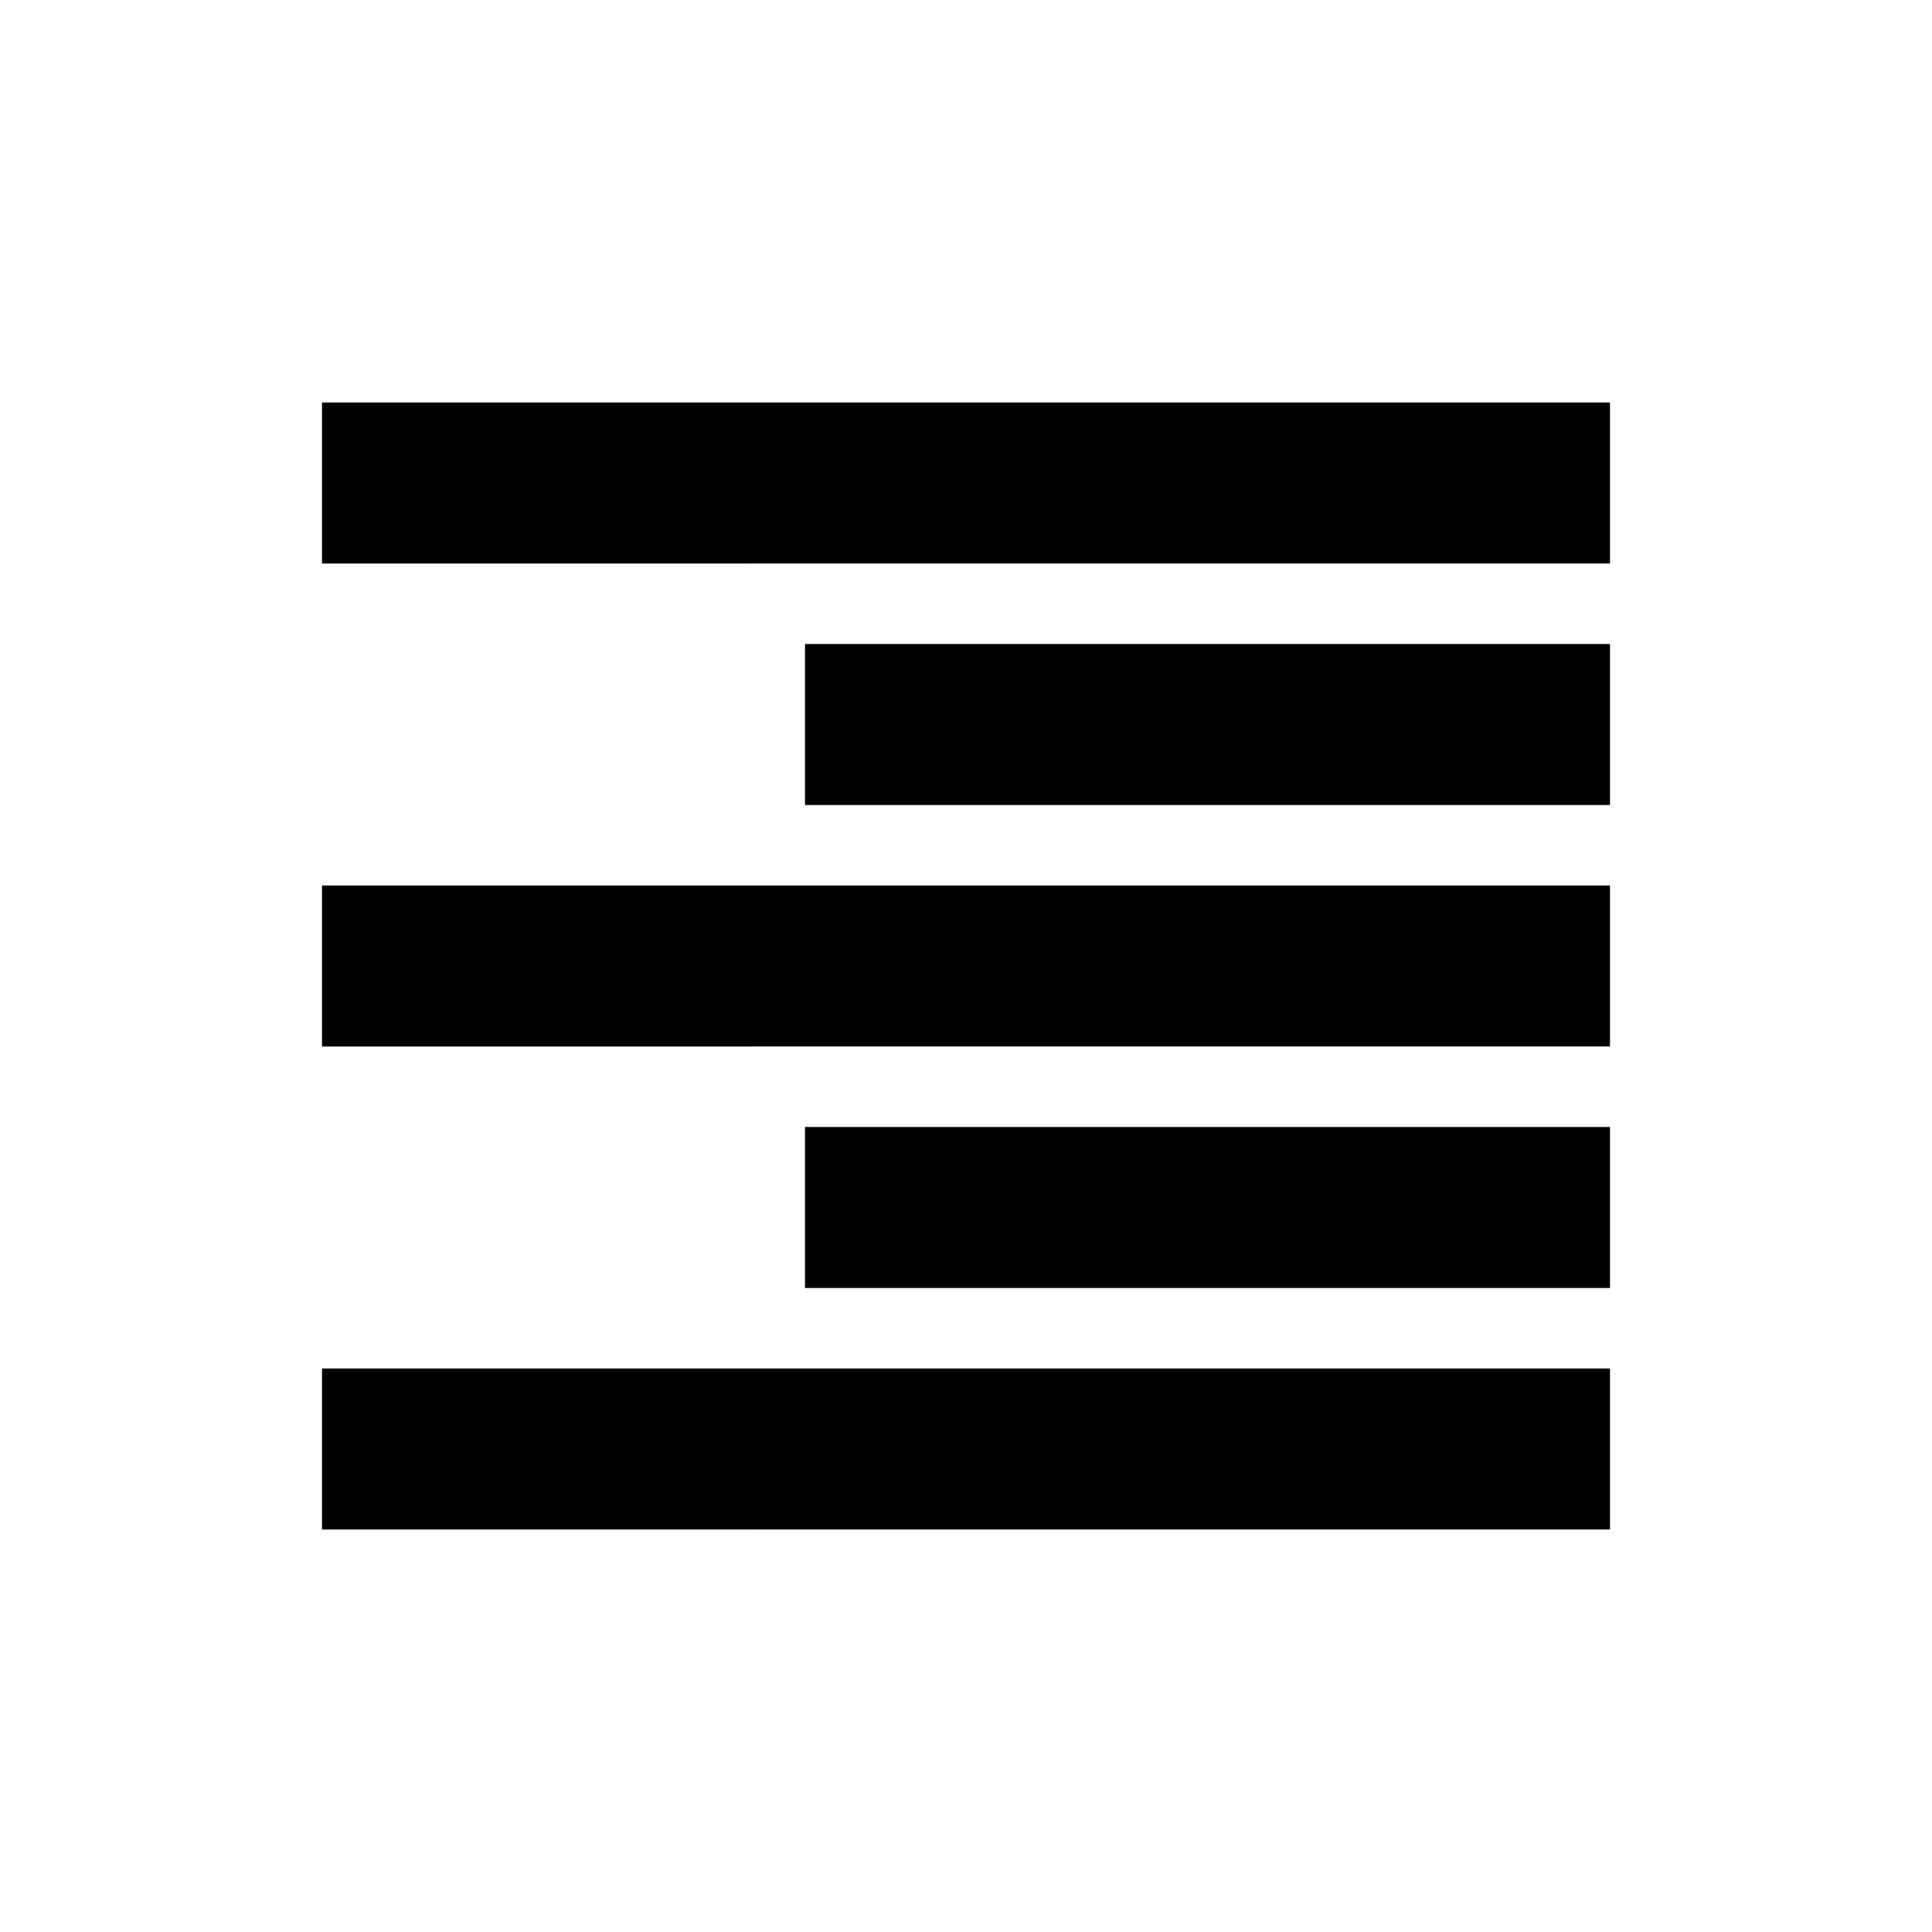 <svg xmlns="http://www.w3.org/2000/svg" width="24" focusable="false" height="24"><g id="tuiIconToolbarJustifyRight" xmlns="http://www.w3.org/2000/svg" transform="translate(-12,-12)"><svg x="50%" y="50%"><svg xmlns="http://www.w3.org/2000/svg" xmlns:xlink="http://www.w3.org/1999/xlink" width="24" height="24" viewBox="0 0 24 24">
    <path fill="currentColor" d="M10 8h10v2H10zM4 5h16v2H4zM4 11h16v2H4zM10 14h10v2H10zM4 17h16v2H4z"/>
</svg>
</svg></g></svg>
